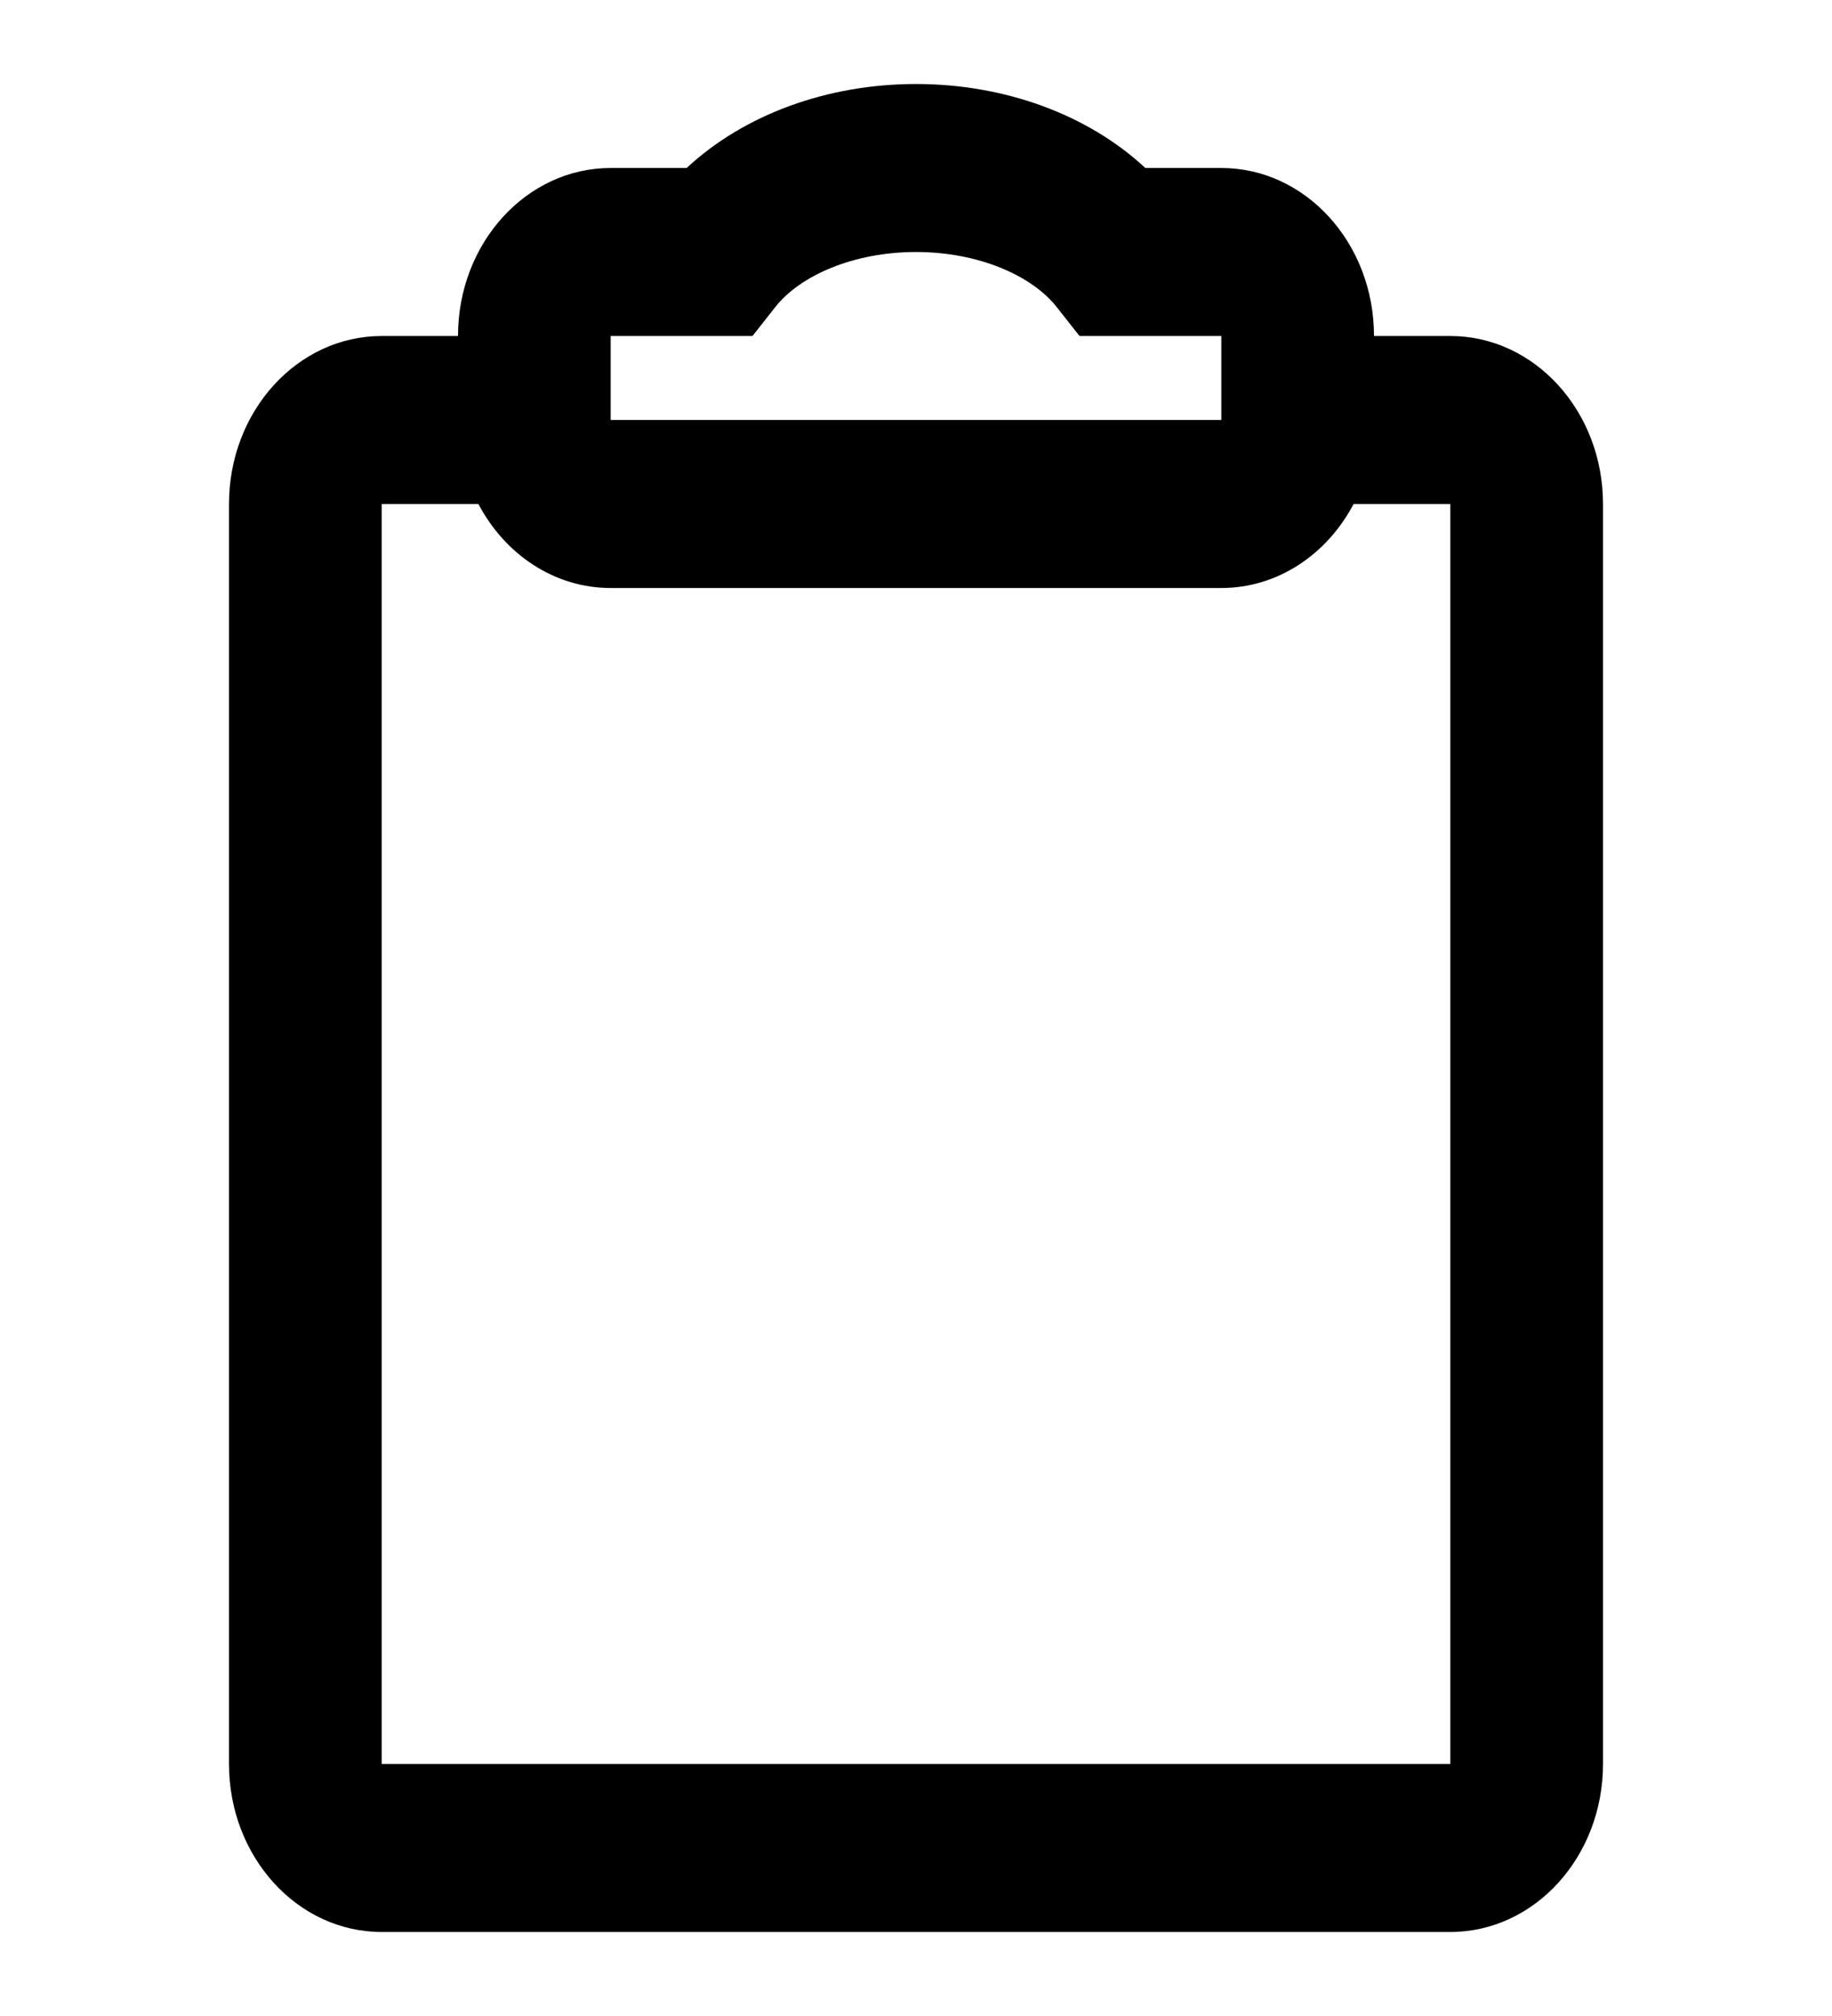 <svg viewBox="0 0 50 55" xmlns="http://www.w3.org/2000/svg">
<g id="24 / file / clipboard">
<path id="icon" fill-rule="evenodd" clip-rule="evenodd" d="M18.741 4.583C20.309 3.124 22.581 2.292 25 2.292C27.419 2.292 29.691 3.124 31.259 4.583H33.333C35.635 4.583 37.5 6.635 37.5 9.167L39.583 9.167C41.885 9.167 43.75 11.219 43.75 13.75V48.125C43.75 50.656 41.885 52.708 39.583 52.708H10.417C8.115 52.708 6.25 50.656 6.25 48.125V13.75C6.25 11.219 8.115 9.167 10.417 9.167L12.5 9.167C12.5 6.635 14.366 4.583 16.667 4.583H18.741ZM33.333 16.042C34.876 16.042 36.222 15.12 36.943 13.75H39.583V48.125H10.417V13.75H13.057C13.778 15.12 15.124 16.042 16.667 16.042H33.333ZM20.537 9.167L21.16 8.377C21.844 7.509 23.311 6.875 25 6.875C26.689 6.875 28.156 7.509 28.84 8.377L29.463 9.167H33.333V11.458H16.667V9.167H19.586H20.537Z"/>
</g>
</svg>
